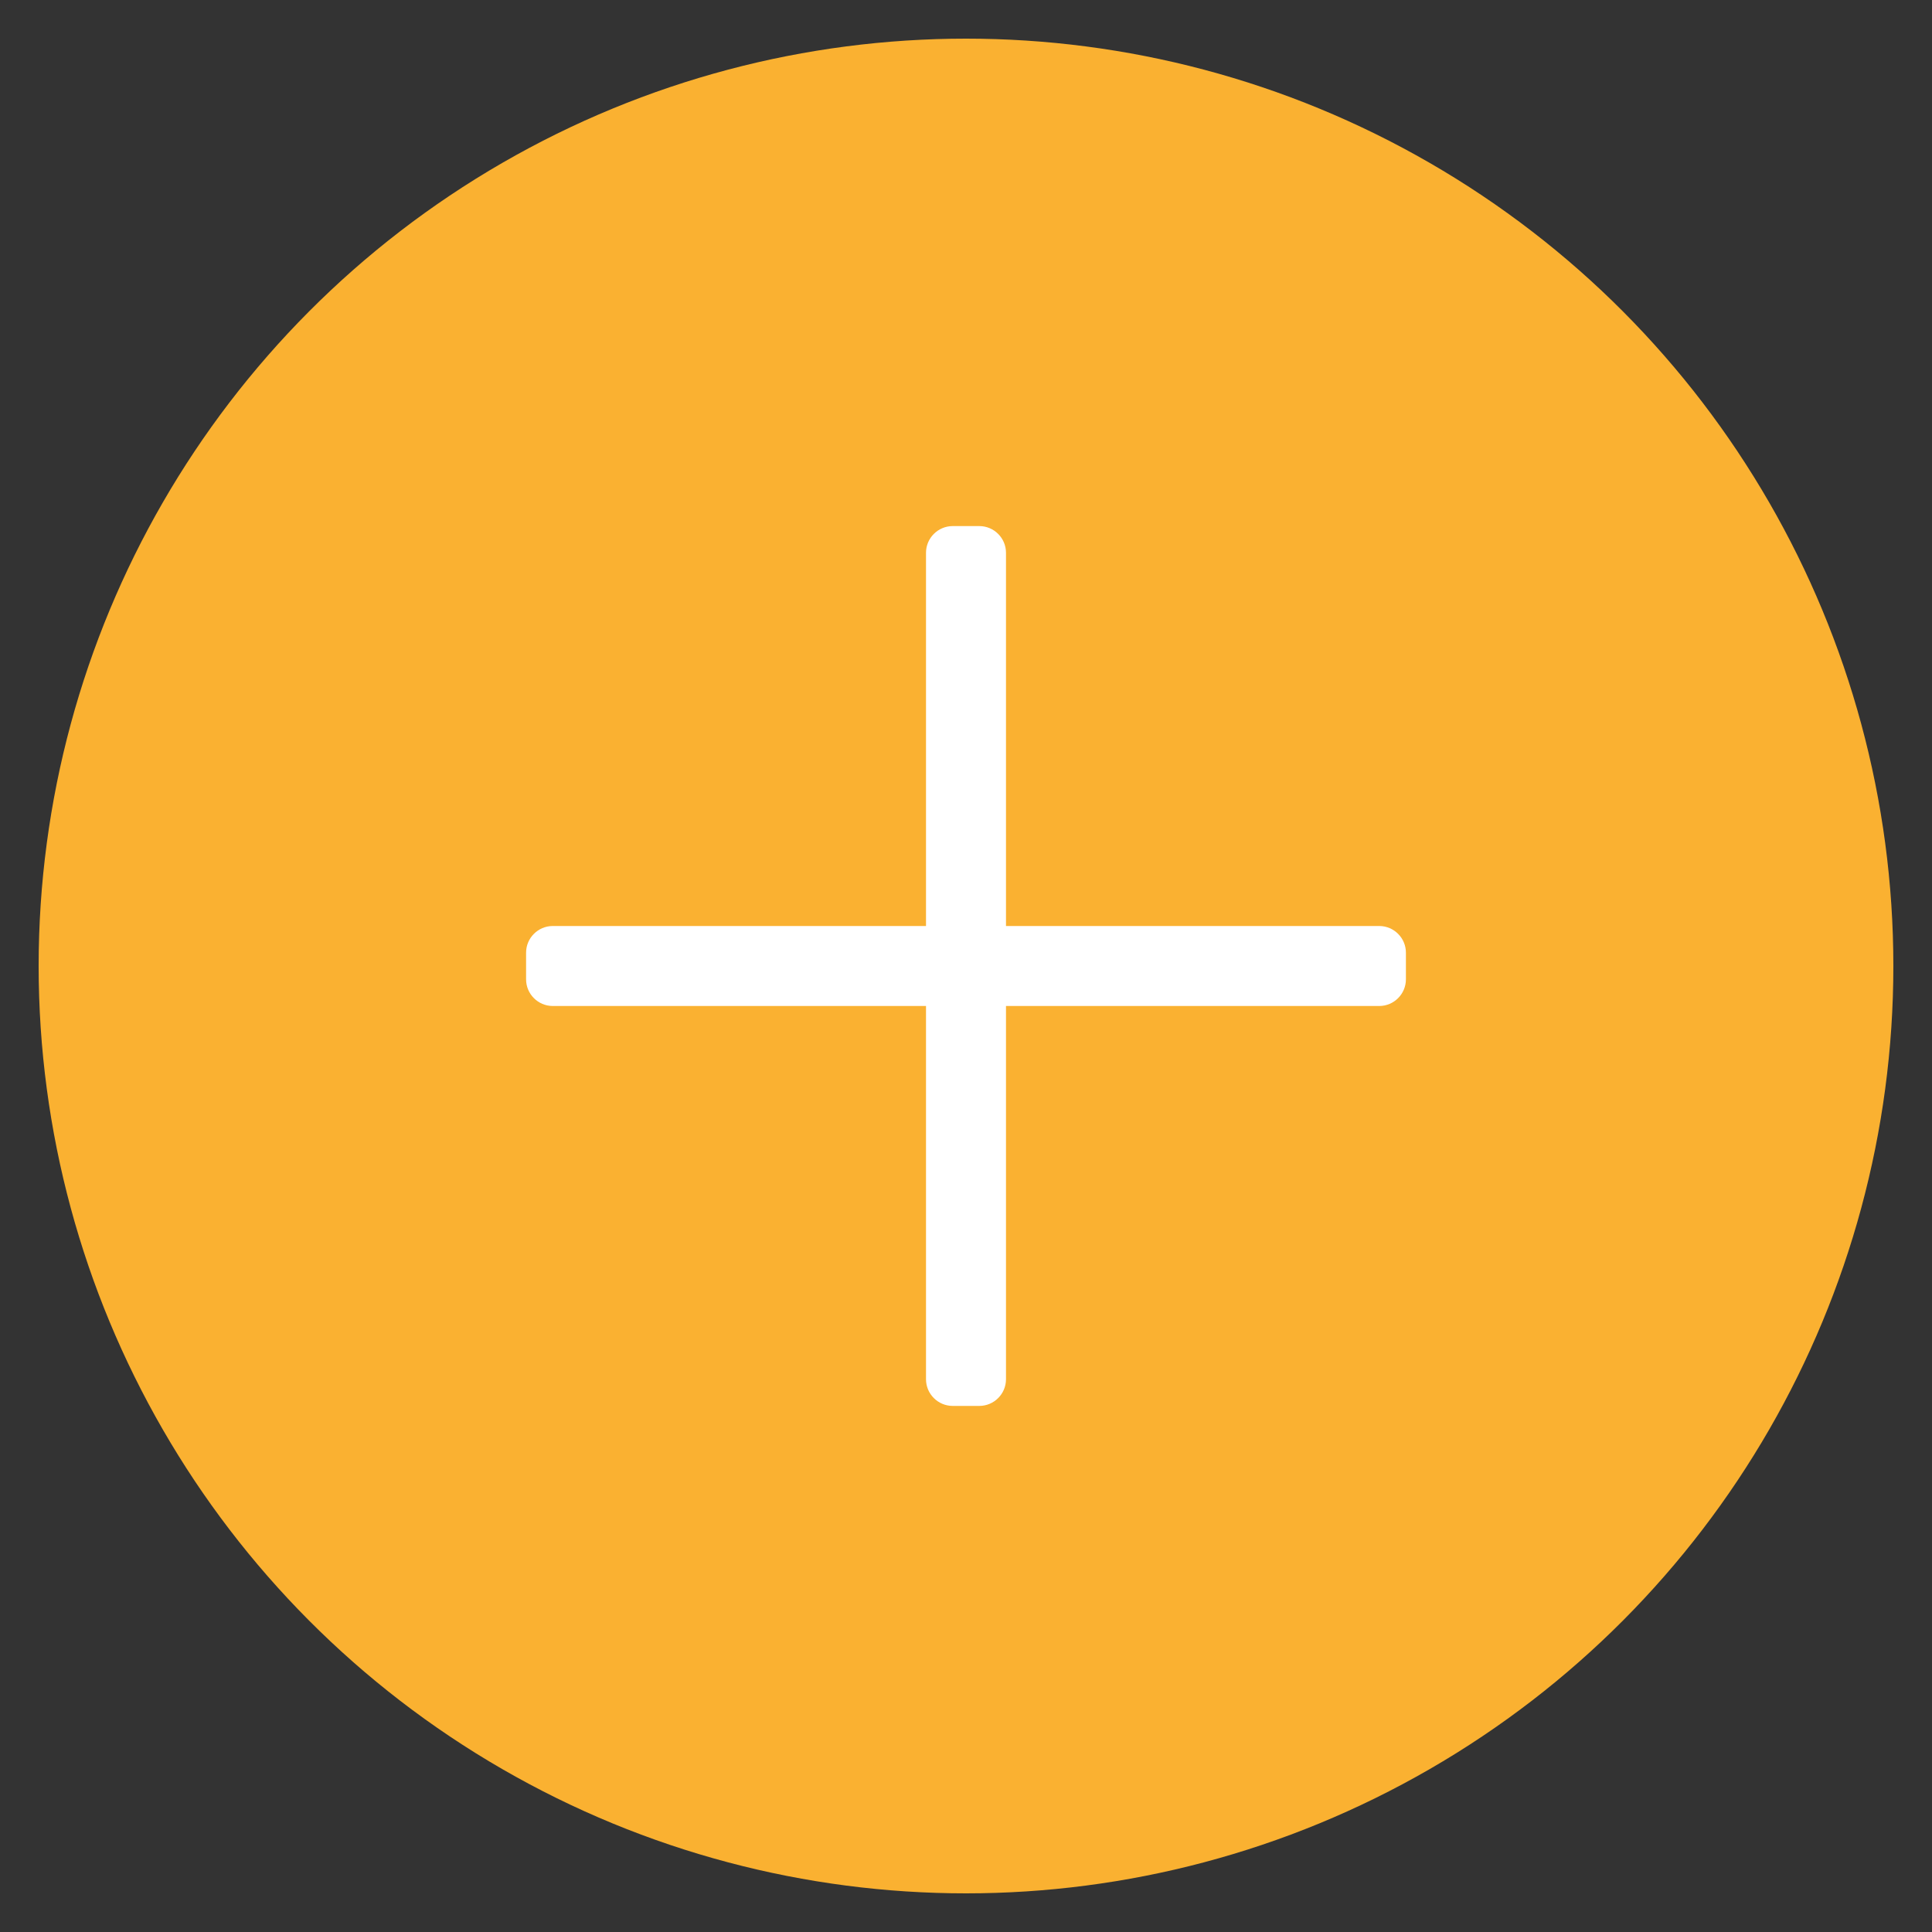 <svg xmlns="http://www.w3.org/2000/svg" xmlns:xlink="http://www.w3.org/1999/xlink" width="100" height="100" viewBox="0 0 100 100"><rect x="0" y="0" width="100" height="100" fill="#333333" stroke="none"/><circle stroke="none" fill="#fab131" r="48%" cx="50%" cy="50%"></circle><g transform="translate(50 50) scale(0.69 0.69) rotate(0) translate(-50 -50)" style="fill:#ffffff"><svg fill="#ffffff" xmlns="http://www.w3.org/2000/svg" xmlns:xlink="http://www.w3.org/1999/xlink" version="1.1" x="0px" y="0px" viewBox="0 0 100 100" enable-background="new 0 0 100 100" xml:space="preserve"><path fill="#ffffff" d="M81,47H53V19c0-1.1-0.9-2-2-2h-2c-1.1,0-2,0.9-2,2v28H19c-1.1,0-2,0.9-2,2v2c0,1.1,0.9,2,2,2h28v28  c0,1.1,0.9,2,2,2h2c1.1,0,2-0.9,2-2V53h28c1.1,0,2-0.9,2-2v-2C83,47.9,82.1,47,81,47z"></path></svg></g></svg>